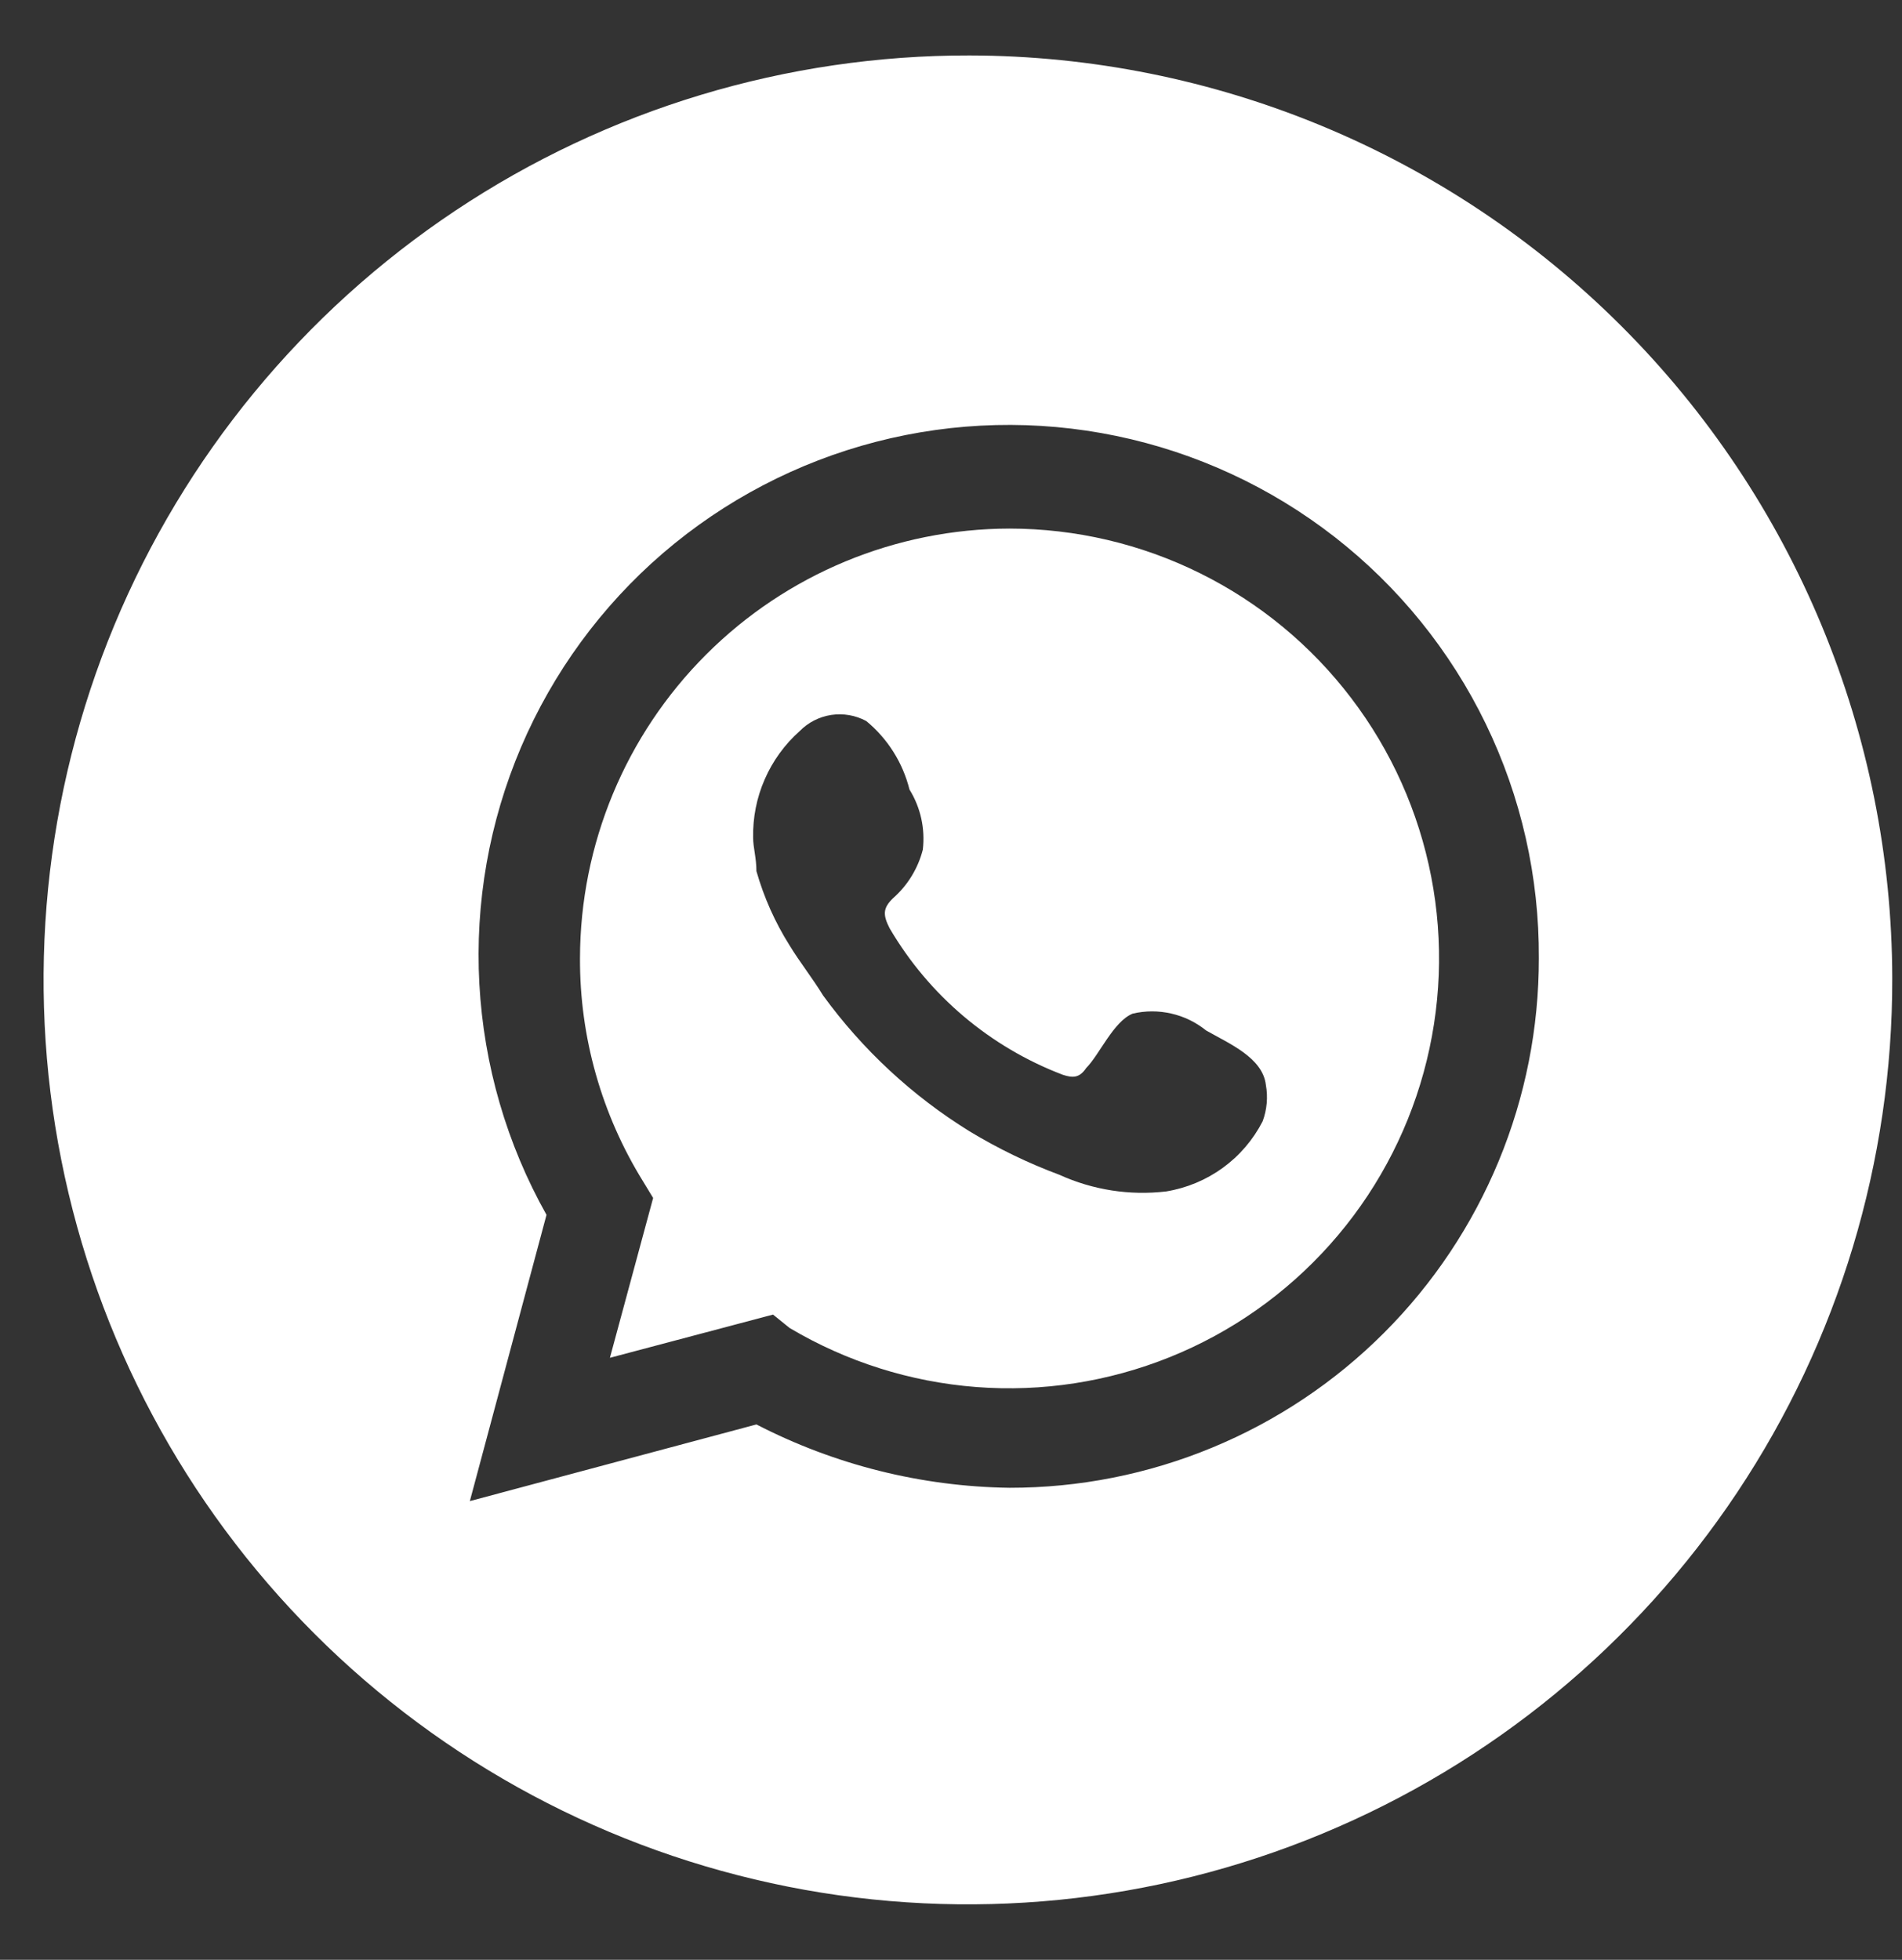 <svg width="33" height="34" viewBox="0 0 33 34" fill="none" xmlns="http://www.w3.org/2000/svg">
<rect x="0" y="0" width="33" height="34" fill="#333333" stroke="none"/>
<path d="M21.907 19.453C21.743 19.773 21.506 20.05 21.215 20.261C20.924 20.472 20.587 20.612 20.232 20.67C19.601 20.744 18.962 20.645 18.383 20.382C17.84 20.18 17.318 19.927 16.822 19.627C15.83 19.014 14.966 18.212 14.28 17.269C14.105 16.981 13.874 16.689 13.699 16.401C13.447 16.001 13.254 15.568 13.124 15.113C13.124 14.882 13.067 14.707 13.067 14.533C13.06 14.185 13.128 13.839 13.268 13.52C13.407 13.201 13.614 12.915 13.874 12.684C14.022 12.533 14.214 12.435 14.423 12.403C14.631 12.372 14.844 12.409 15.03 12.509C15.401 12.815 15.664 13.232 15.78 13.698C15.973 14.009 16.054 14.377 16.011 14.741C15.927 15.068 15.746 15.362 15.492 15.585C15.317 15.755 15.317 15.873 15.435 16.104C16.117 17.269 17.178 18.166 18.44 18.646C18.614 18.703 18.728 18.703 18.846 18.528C19.077 18.297 19.317 17.722 19.652 17.585C19.873 17.533 20.102 17.533 20.323 17.584C20.544 17.634 20.75 17.735 20.926 17.877C21.331 18.108 21.907 18.349 21.963 18.821C22.001 19.033 21.982 19.251 21.907 19.453ZM17.515 9.17C15.54 9.174 13.646 9.96 12.25 11.357C10.853 12.754 10.066 14.647 10.063 16.623C10.057 17.991 10.437 19.332 11.157 20.495L11.332 20.783L10.582 23.556L13.412 22.806L13.699 23.038C14.686 23.624 15.794 23.975 16.939 24.063C18.083 24.151 19.232 23.973 20.297 23.544C21.361 23.116 22.312 22.447 23.076 21.59C23.84 20.734 24.396 19.712 24.7 18.606C25.005 17.499 25.05 16.337 24.832 15.211C24.614 14.084 24.139 13.023 23.443 12.11C22.748 11.196 21.852 10.456 20.823 9.946C19.795 9.436 18.663 9.171 17.515 9.17Z" fill="white"/>
<path d="M17.515 25.811C15.986 25.79 14.483 25.414 13.124 24.712L8.152 26.042L9.482 21.076C8.792 19.848 8.394 18.477 8.317 17.071C8.24 15.665 8.488 14.259 9.04 12.963C9.592 11.668 10.435 10.516 11.502 9.597C12.57 8.679 13.835 8.018 15.198 7.665C16.562 7.312 17.988 7.277 19.368 7.563C20.747 7.849 22.042 8.448 23.153 9.313C24.265 10.179 25.162 11.288 25.777 12.555C26.392 13.823 26.707 15.214 26.699 16.623C26.701 17.829 26.465 19.025 26.004 20.14C25.543 21.255 24.867 22.269 24.014 23.122C23.161 23.976 22.148 24.653 21.032 25.114C19.917 25.576 18.722 25.812 17.515 25.811ZM16.822 0.962C13.648 0.957 10.543 1.893 7.901 3.654C5.26 5.414 3.2 7.918 1.982 10.85C0.765 13.781 0.445 17.008 1.063 20.122C1.681 23.235 3.209 26.096 5.453 28.34C7.698 30.585 10.558 32.113 13.672 32.731C16.785 33.349 20.012 33.029 22.944 31.811C25.876 30.594 28.38 28.534 30.14 25.892C31.9 23.251 32.837 20.146 32.831 16.972C32.824 12.728 31.135 8.66 28.134 5.66C25.133 2.659 21.066 0.97 16.822 0.962Z" fill="white"/>
</svg>
